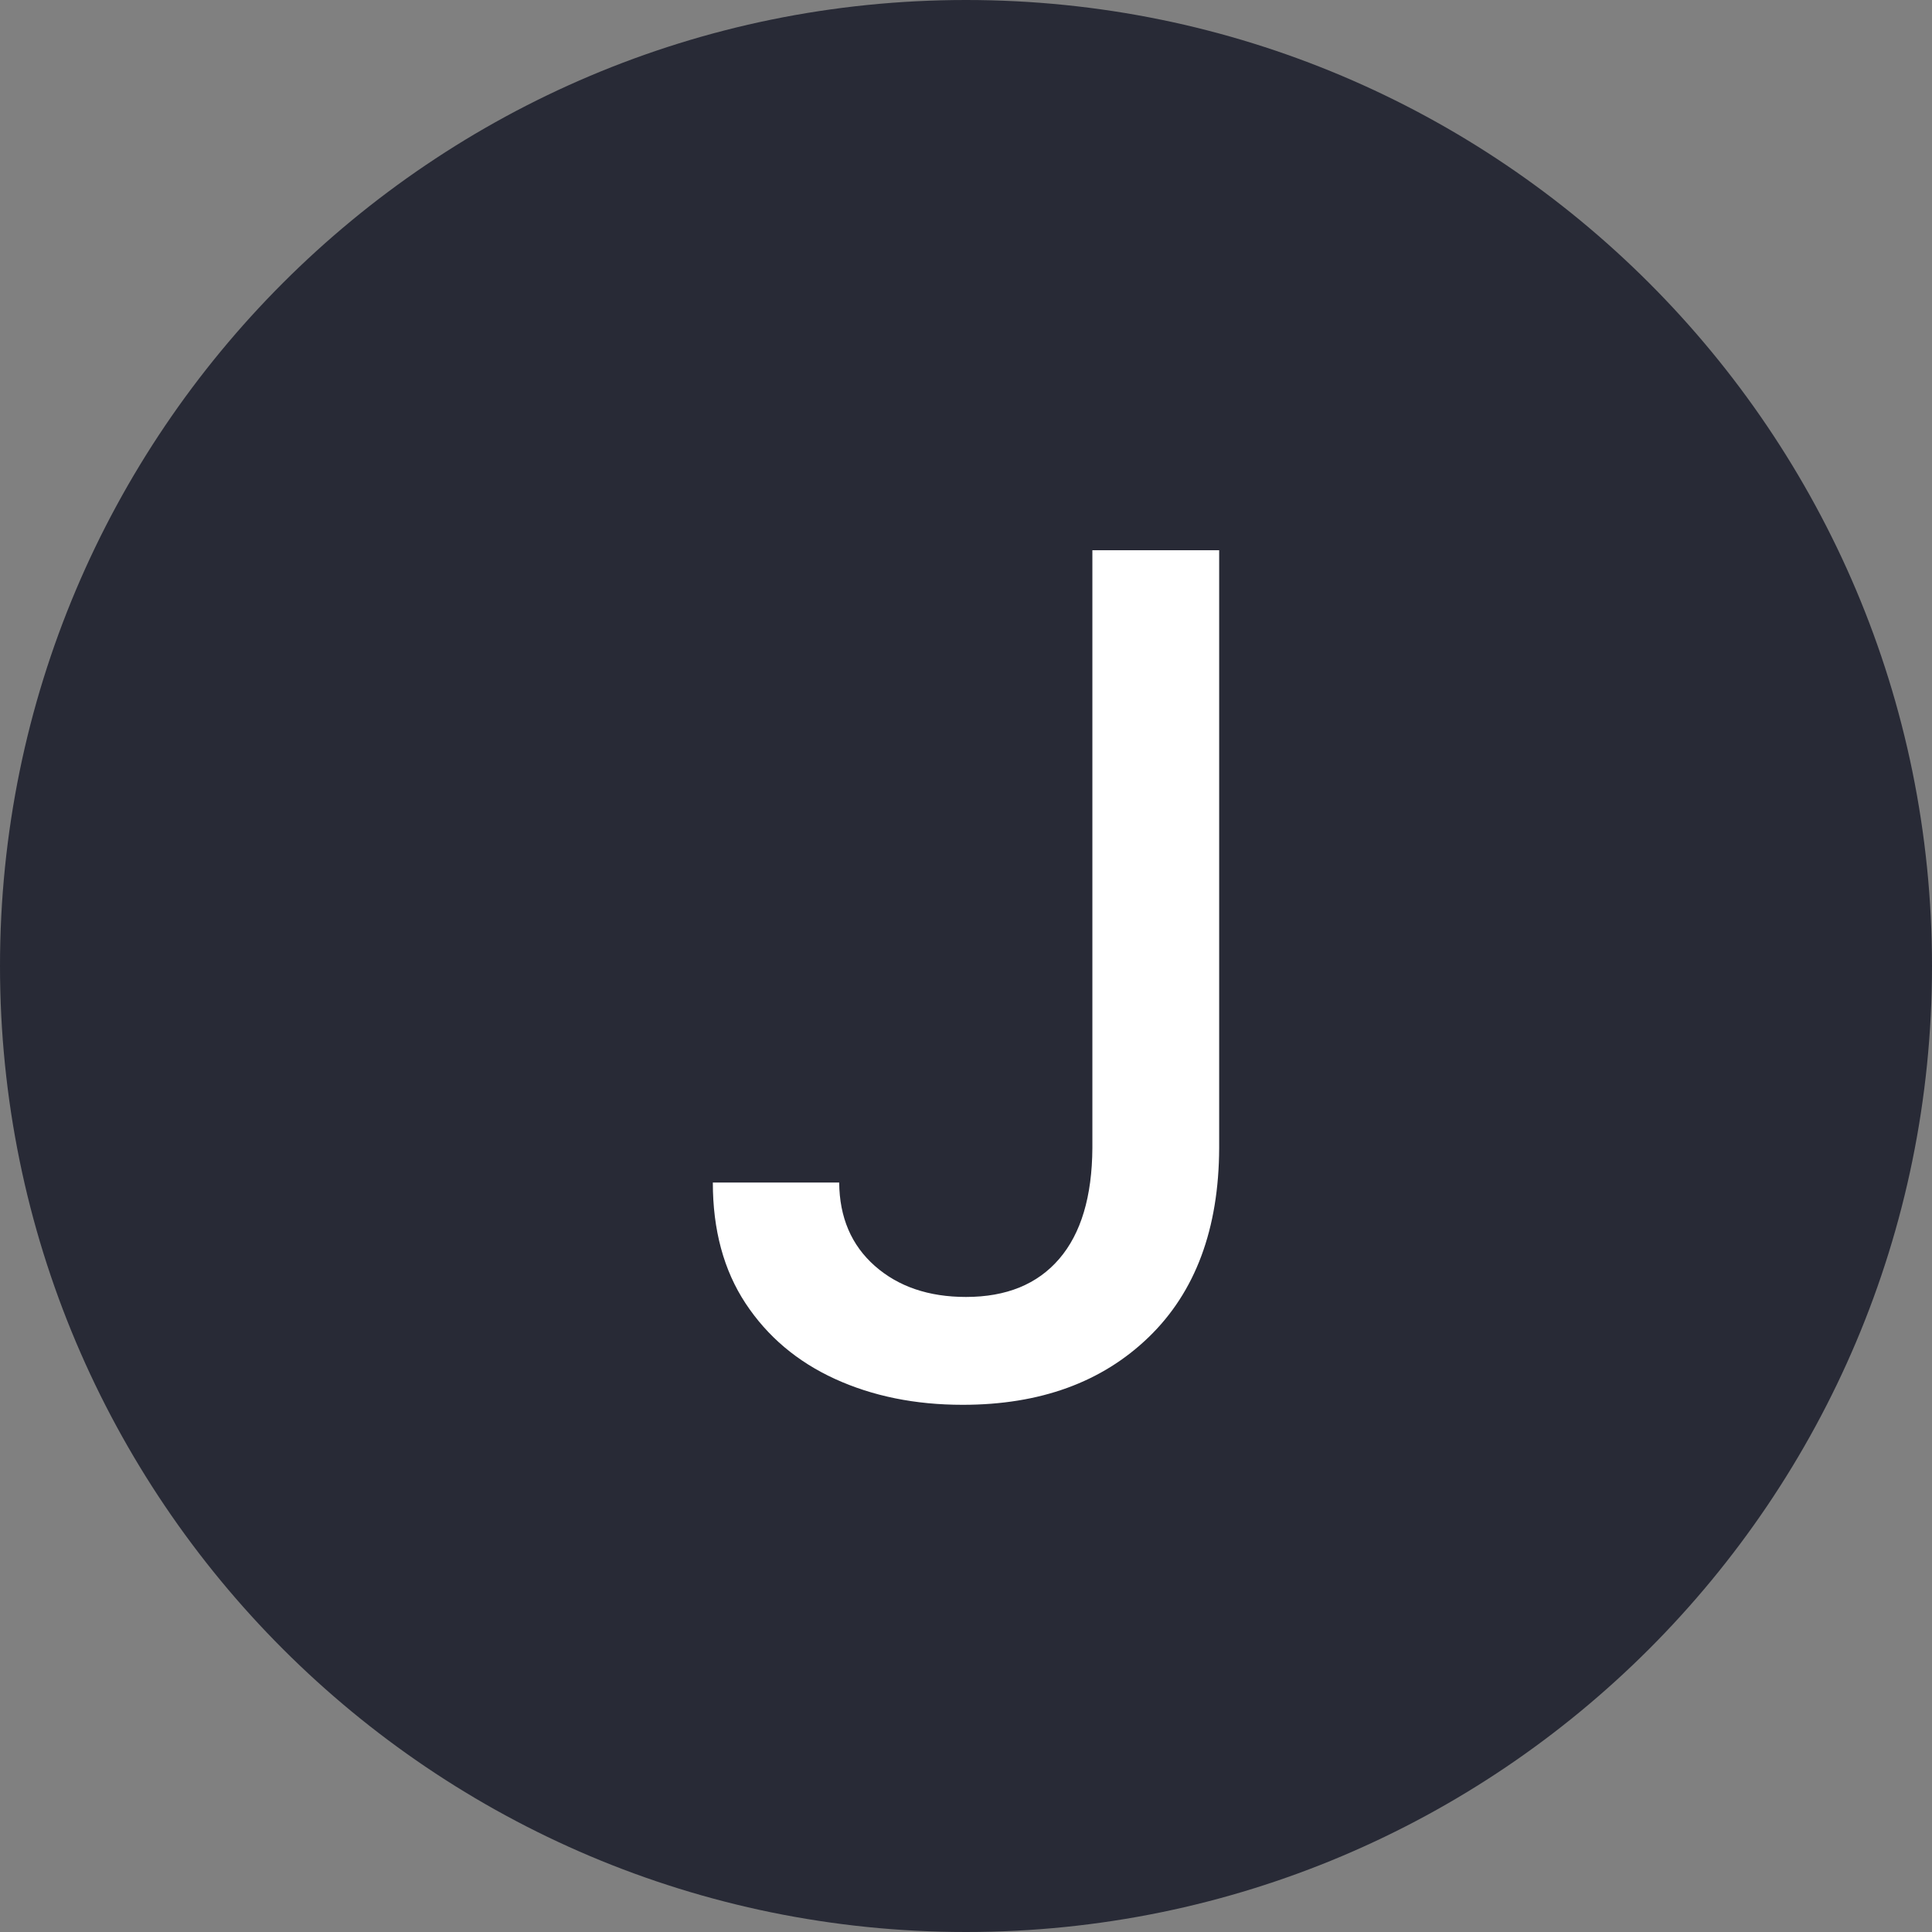 <?xml version="1.0" encoding="UTF-8"?>
<svg xmlns="http://www.w3.org/2000/svg" xmlns:xlink="http://www.w3.org/1999/xlink" width="700" height="700" viewBox="0 0 700 700">
<rect x="0" y="0" width="700" height="700" fill="#808080" stroke="none"/>
<defs>
<g>
<g id="glyph-0-0">
<path d="M 39.078 95.453 L 39.078 19.094 L 386.297 19.094 L 386.297 95.453 Z M 39.078 -9.547 L 39.078 -85.906 L 386.297 -85.906 L 386.297 -9.547 Z M 39.078 -114.547 L 39.078 -190.906 L 386.297 -190.906 L 386.297 -114.547 Z M 39.078 -219.547 L 39.078 -295.906 L 386.297 -295.906 L 386.297 -219.547 Z M 39.078 -324.547 L 39.078 -400.906 L 386.297 -400.906 L 386.297 -324.547 Z M 39.078 -324.547 "/>
</g>
<g id="glyph-0-1">
<path d="M 152.281 -305.453 L 198.219 -305.453 L 198.219 -88.891 C 198.113 -59.555 189.609 -36.711 172.703 -20.359 C 155.805 -4.004 133.336 4.172 105.297 4.172 C 88.098 4.172 72.66 1.039 58.984 -5.219 C 45.316 -11.477 34.531 -20.598 26.625 -32.578 C 18.719 -44.566 14.766 -59.16 14.766 -76.359 L 60.547 -76.359 C 60.648 -63.734 64.953 -53.664 73.453 -46.156 C 81.953 -38.656 92.961 -34.906 106.484 -34.906 C 121.109 -34.906 132.367 -39.504 140.266 -48.703 C 148.172 -57.898 152.176 -71.297 152.281 -88.891 Z M 152.281 -305.453 "/>
</g>
</g>
</defs>
<path fill-rule="nonzero" fill="rgb(15.686%, 16.471%, 21.176%)" fill-opacity="1" d="M 700 350 C 700 543.301 543.301 700 350 700 C 156.699 700 0 543.301 0 350 C 0 156.699 156.699 0 350 0 C 543.301 0 700 156.699 700 350 "/>
<g fill="rgb(100%, 100%, 100%)" fill-opacity="1">
<use xlink:href="#glyph-0-1" x="243.508" y="504.816"/>
</g>
</svg>
